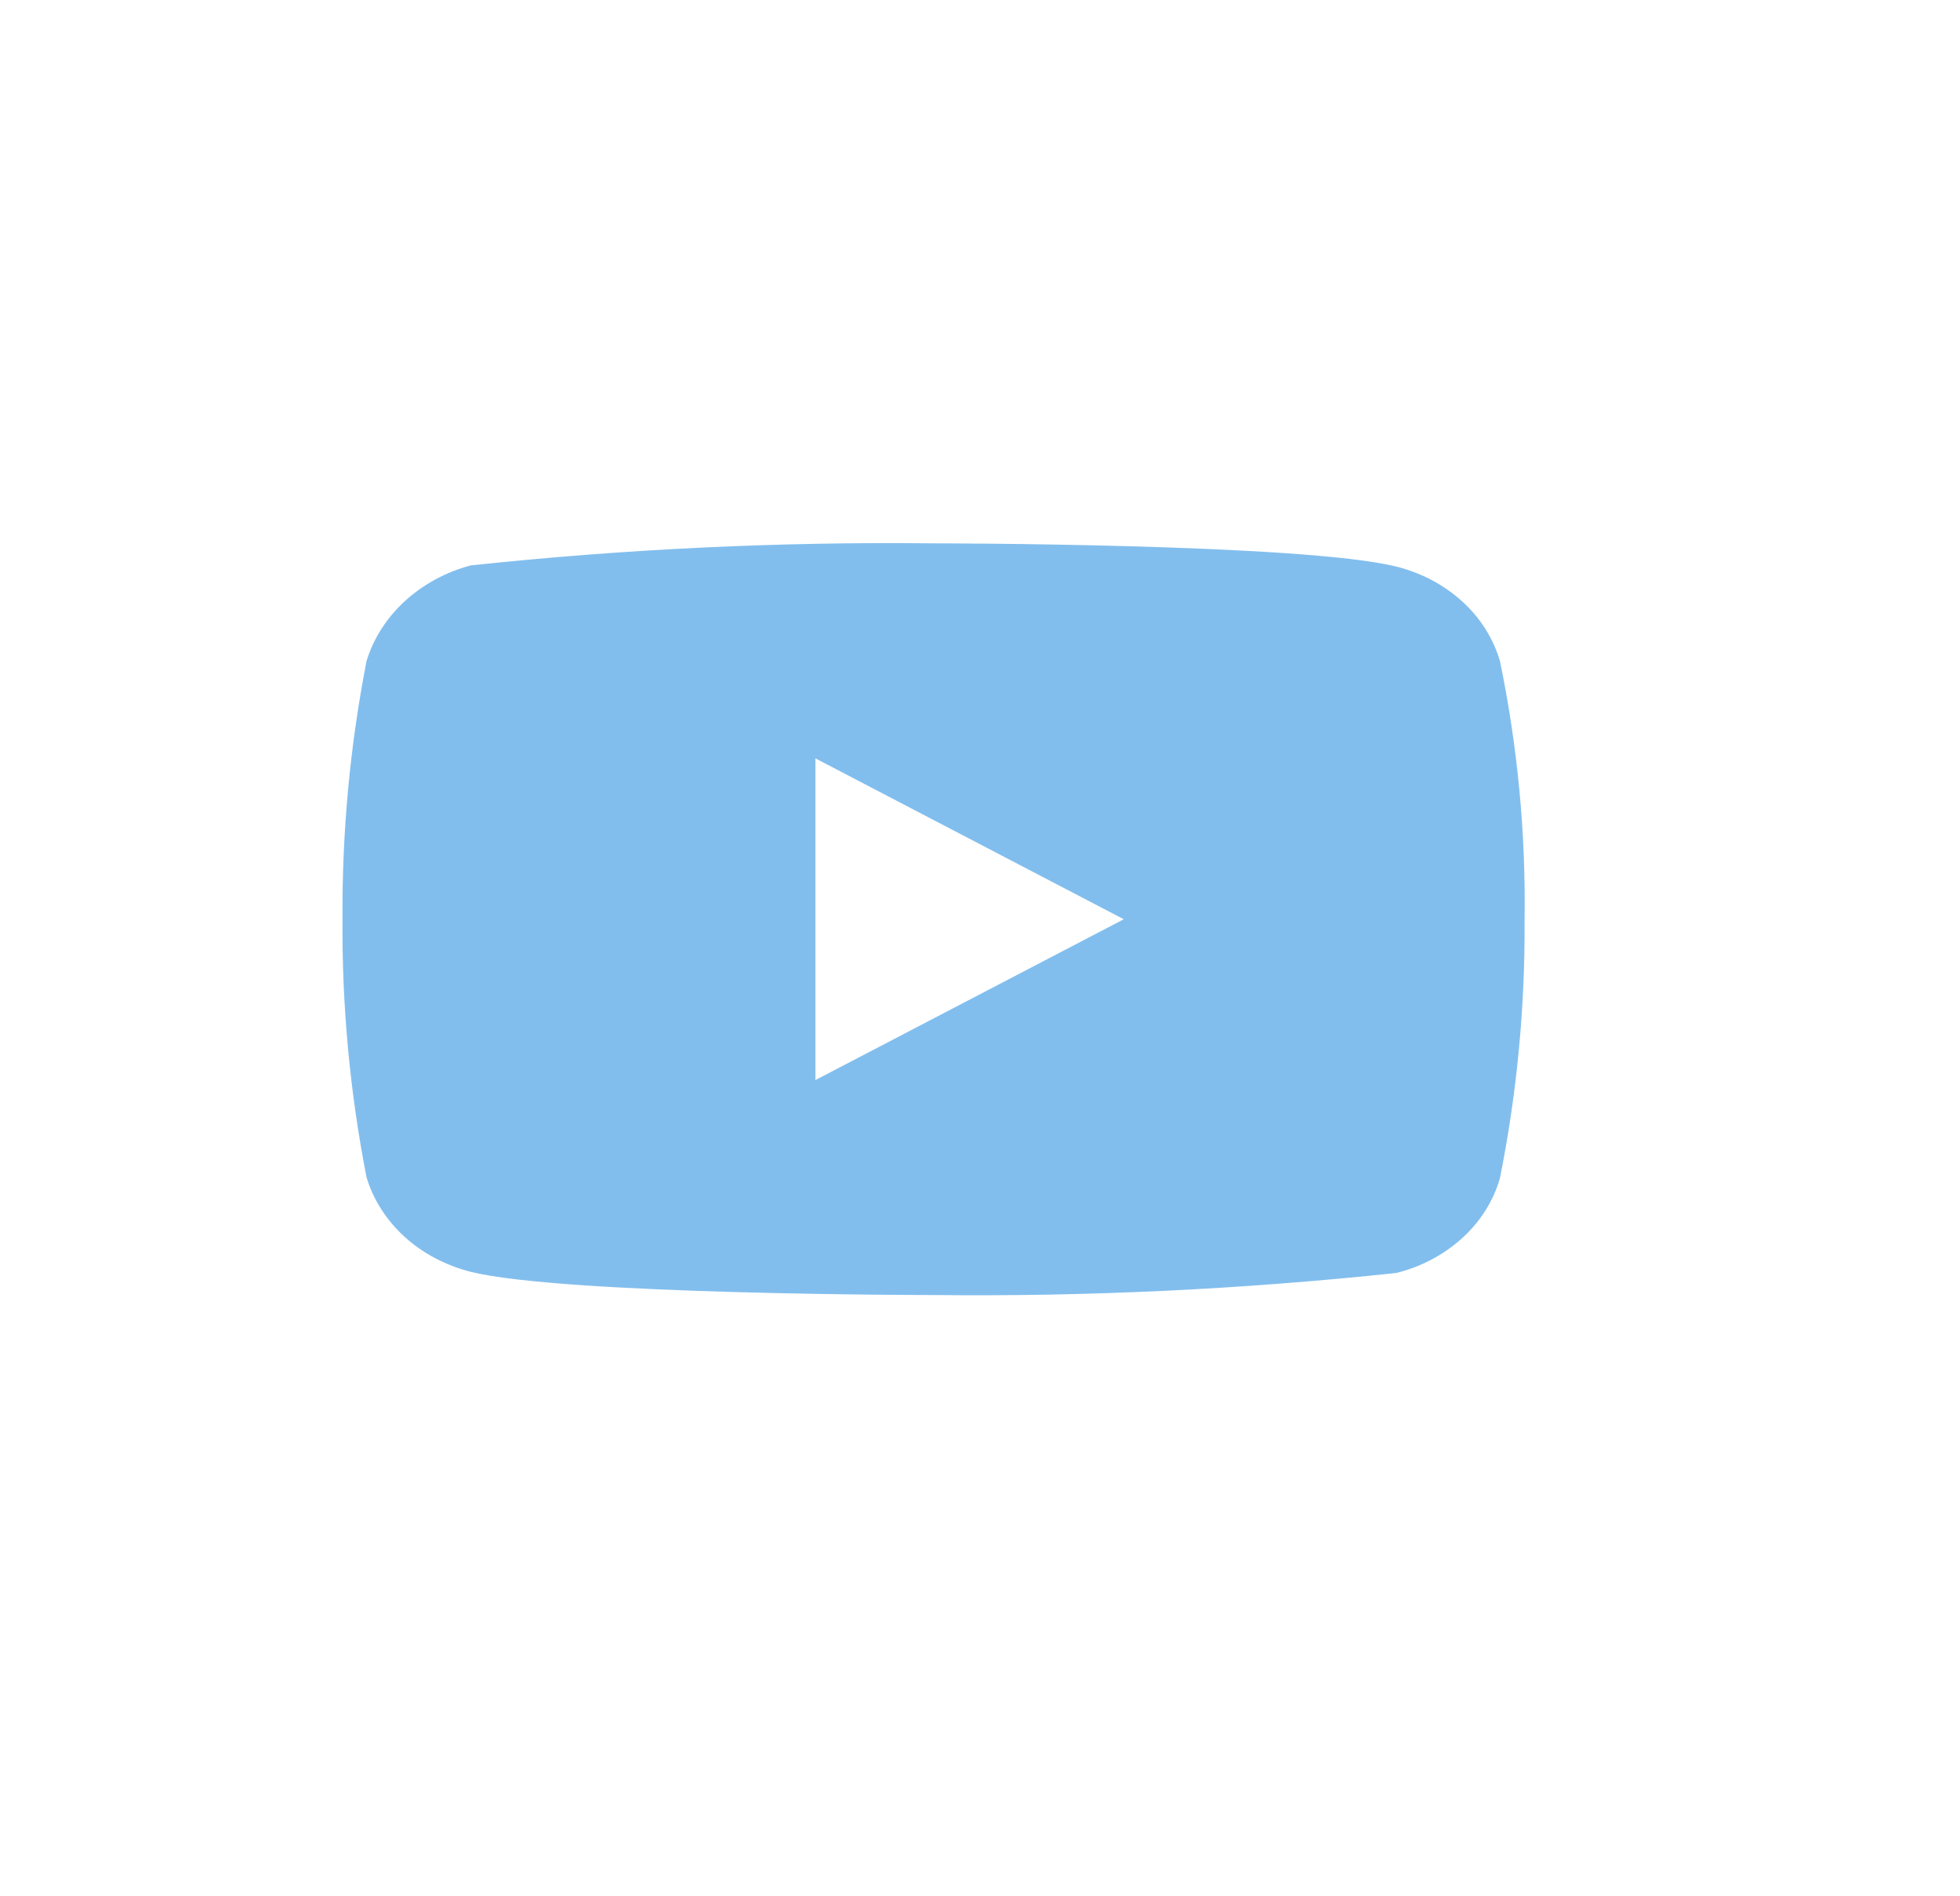 <svg width="31" height="30" viewBox="0 0 31 30" fill="none" xmlns="http://www.w3.org/2000/svg">
<g opacity="0.6">
<path d="M23.724 10.459C23.618 10.099 23.412 9.773 23.127 9.515C22.835 9.25 22.476 9.06 22.085 8.964C20.622 8.596 14.761 8.596 14.761 8.596C12.317 8.569 9.874 8.686 7.445 8.945C7.054 9.049 6.696 9.243 6.403 9.51C6.115 9.775 5.906 10.101 5.797 10.459C5.535 11.805 5.408 13.172 5.417 14.542C5.407 15.91 5.534 17.277 5.797 18.625C5.904 18.981 6.112 19.306 6.401 19.569C6.69 19.831 7.05 20.02 7.445 20.121C8.928 20.488 14.761 20.488 14.761 20.488C17.207 20.515 19.653 20.398 22.085 20.139C22.476 20.042 22.835 19.852 23.127 19.587C23.416 19.325 23.62 18.998 23.723 18.643C23.992 17.297 24.123 15.929 24.113 14.559C24.134 13.183 24.003 11.809 23.724 10.459V10.459ZM12.897 17.087V11.998L17.774 14.543L12.897 17.087Z" fill="#2F93E1"/>
</g>
</svg>
